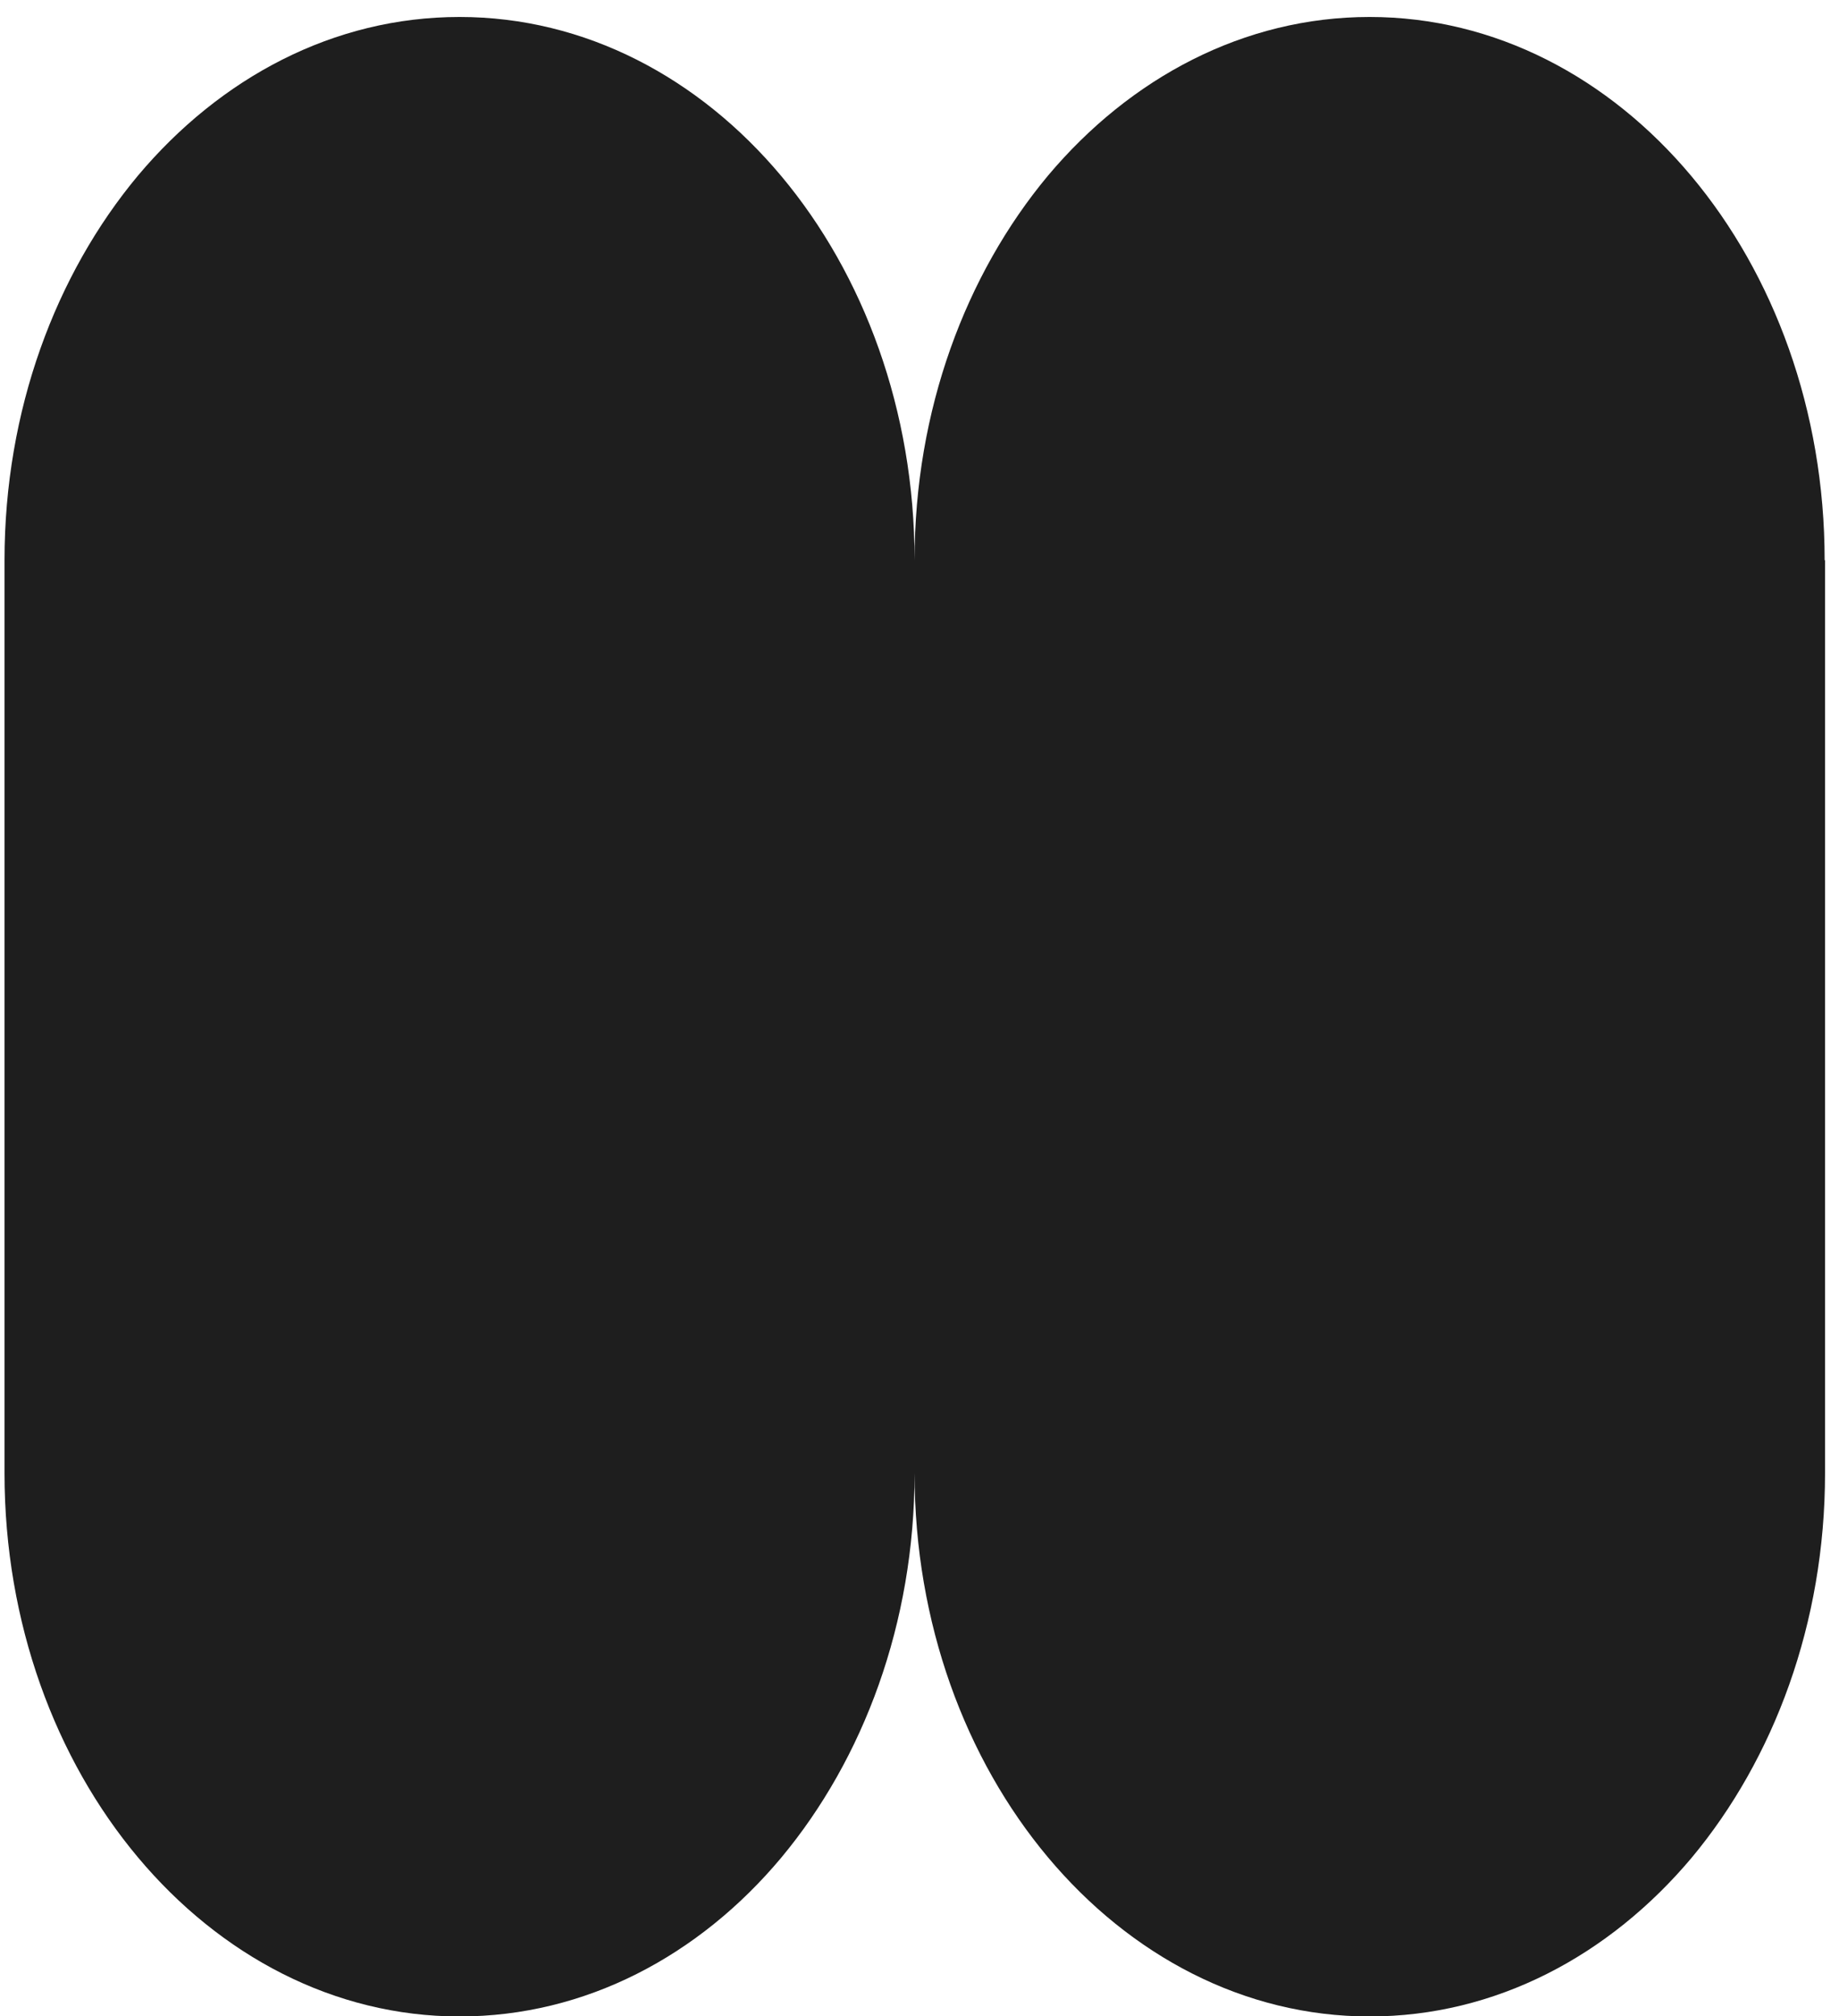<svg width="94" height="103" viewBox="0 0 94 103" fill="none" xmlns="http://www.w3.org/2000/svg">
<path d="M93.286 28.621V75.256C93.286 82.929 90.668 89.862 86.472 94.898C82.256 99.913 76.441 103.01 70.007 103.01C57.179 103.01 46.748 90.582 46.748 75.256C46.748 82.929 44.131 89.862 39.934 94.898C35.738 99.913 29.924 103.01 23.49 103.01C10.661 103.01 0.231 90.582 0.231 75.256V28.621C0.231 20.948 2.848 14.015 7.045 8.979C11.261 3.964 17.055 0.867 23.49 0.867C36.338 0.867 46.748 13.295 46.748 28.621C46.748 20.948 49.366 14.015 53.562 8.979C57.778 3.964 63.593 0.867 70.007 0.867C82.855 0.867 93.266 13.295 93.266 28.621H93.286Z" fill="#1E1E1E"/>
</svg>
